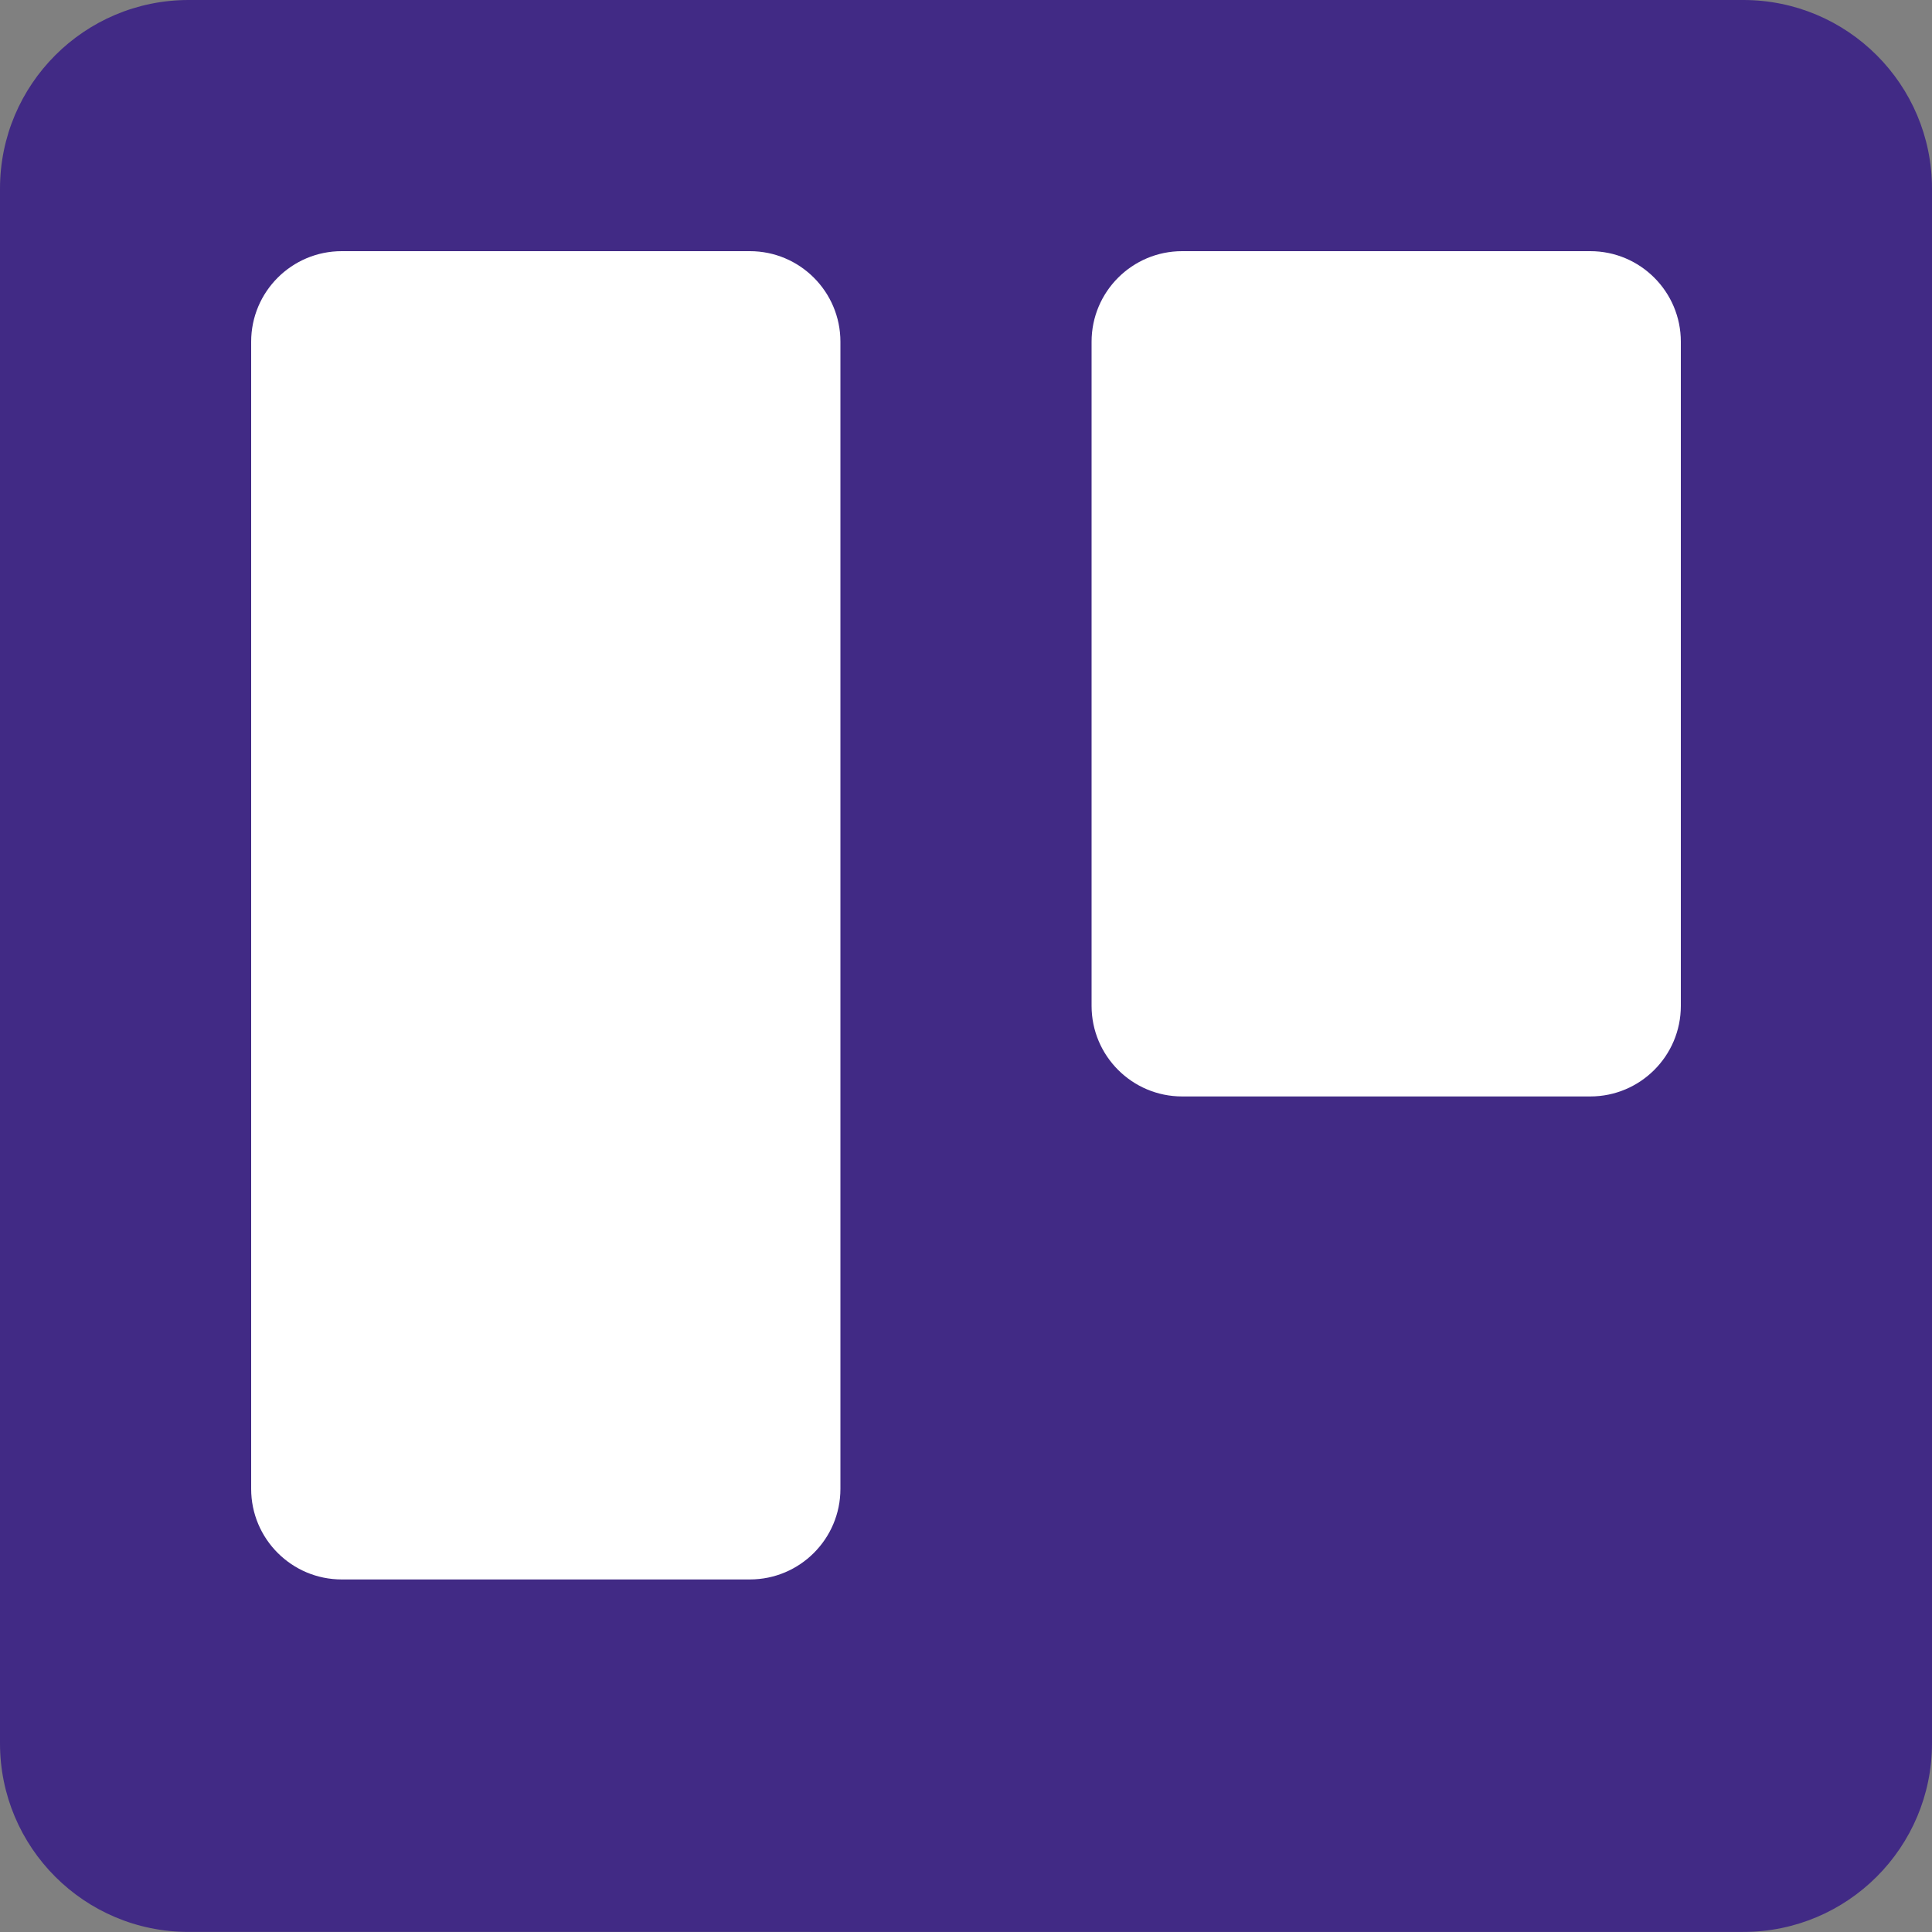 <?xml version="1.0" encoding="utf-8"?>
<!-- Generator: Adobe Illustrator 24.0.2, SVG Export Plug-In . SVG Version: 6.00 Build 0)  -->
<svg version="1.1" id="Layer_1" xmlns="http://www.w3.org/2000/svg" xmlns:xlink="http://www.w3.org/1999/xlink" x="0px" y="0px"
	 viewBox="0 0 2500 2500" style="enable-background:new 0 0 2500 2500;" xml:space="preserve">
<rect x="0" y="0" width="2500" height="2500" fill="#808080" stroke="none"/>
<style type="text/css">
	.st0{fill:url(#SVGID_1_);}
	.st1{fill:#FFFFFF;}
</style>
<linearGradient id="SVGID_1_" gradientUnits="userSpaceOnUse" x1="4407.974" y1="1250" x2="4400.742" y2="1250">
	<stop  offset="0.311" style="stop-color:#41228E"/>
	<stop  offset="1" style="stop-color:#412A85"/>
</linearGradient>
<path class="st0" d="M244.1,0h2011.7C2390.7,0,2500,109.3,2500,244.1v2011.7c0,134.8-109.3,244.1-244.1,244.1H244.1
	C109.3,2500,0,2390.7,0,2255.9V244.1C0,109.3,109.3,0,244.1,0z"/>
<path class="st1" d="M1529.7,325h528.1c64.7,0,117.2,52.5,117.2,117.2v859.4c0,64.7-52.5,117.2-117.2,117.2h-528.1
	c-64.7,0-117.2-52.5-117.2-117.2V442.2C1412.5,377.5,1465,325,1529.7,325z"/>
<path class="st1" d="M442.2,325h528.1c64.7,0,117.2,52.5,117.2,117.2v1484.4c0,64.7-52.5,117.2-117.2,117.2H442.2
	c-64.7,0-117.2-52.5-117.2-117.2V442.2C325,377.5,377.5,325,442.2,325z"/>
</svg>
